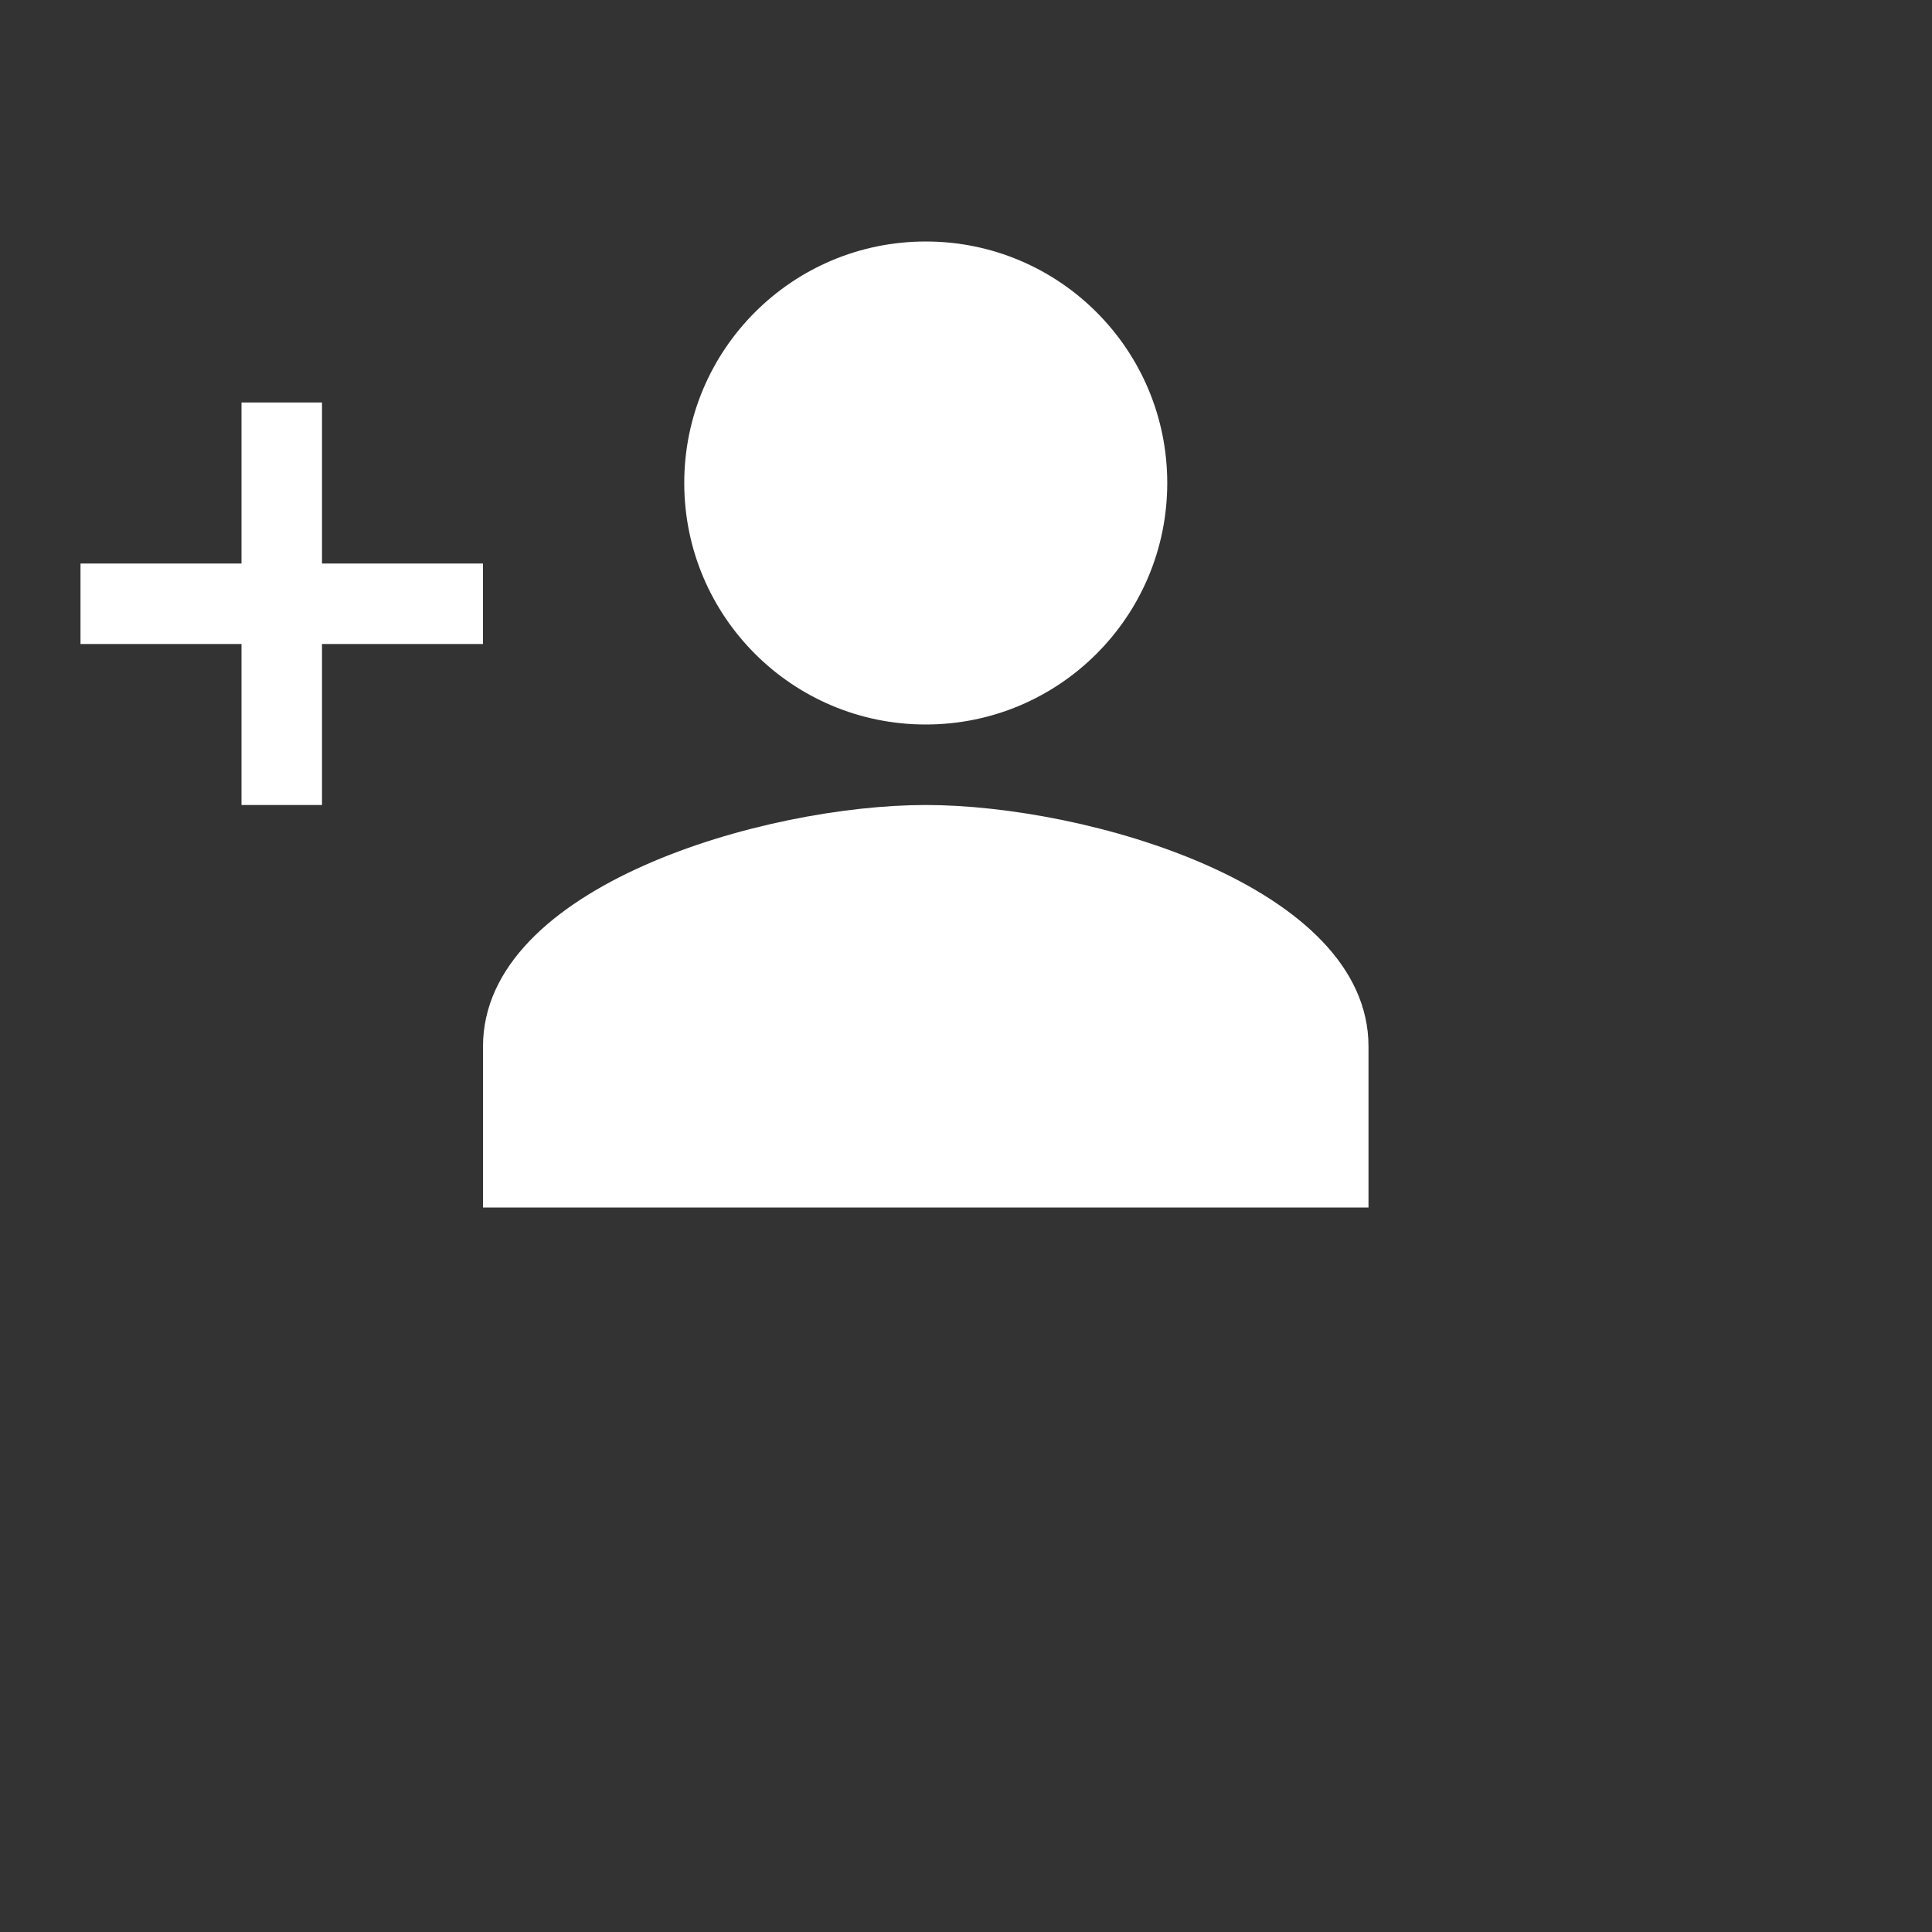 


<svg xmlns="http://www.w3.org/2000/svg" width="24" height="24" viewBox="0 0 24 24">
  <rect x="0" y="0" width="24" height="24" fill="#333333" stroke="none"/>
  <g fill="none" fill-rule="evenodd" >
  <rect width="24" height="24"/>
<path fill="#FFFFFF" d="M11.5,9 C13.158,9 14.5,7.657 14.5,6 C14.5,4.343 13.158,3 11.5,3 C9.842,3 8.5,4.343 8.5,6 C8.5,7.657 9.842,9 11.5,9 Z M4,7 L4,5 L3,5 L3,7 L1,7 L1,8 L3,8 L3,10 L4,10 L4,8 L6,8 L6,7 L4,7 Z M11.5,10 C9.498,10 6,11.005 6,13 L6,15 L17,15 L17,13 C17,11.005 13.502,10 11.5,10 Z"></path>

  </g>
</svg>
